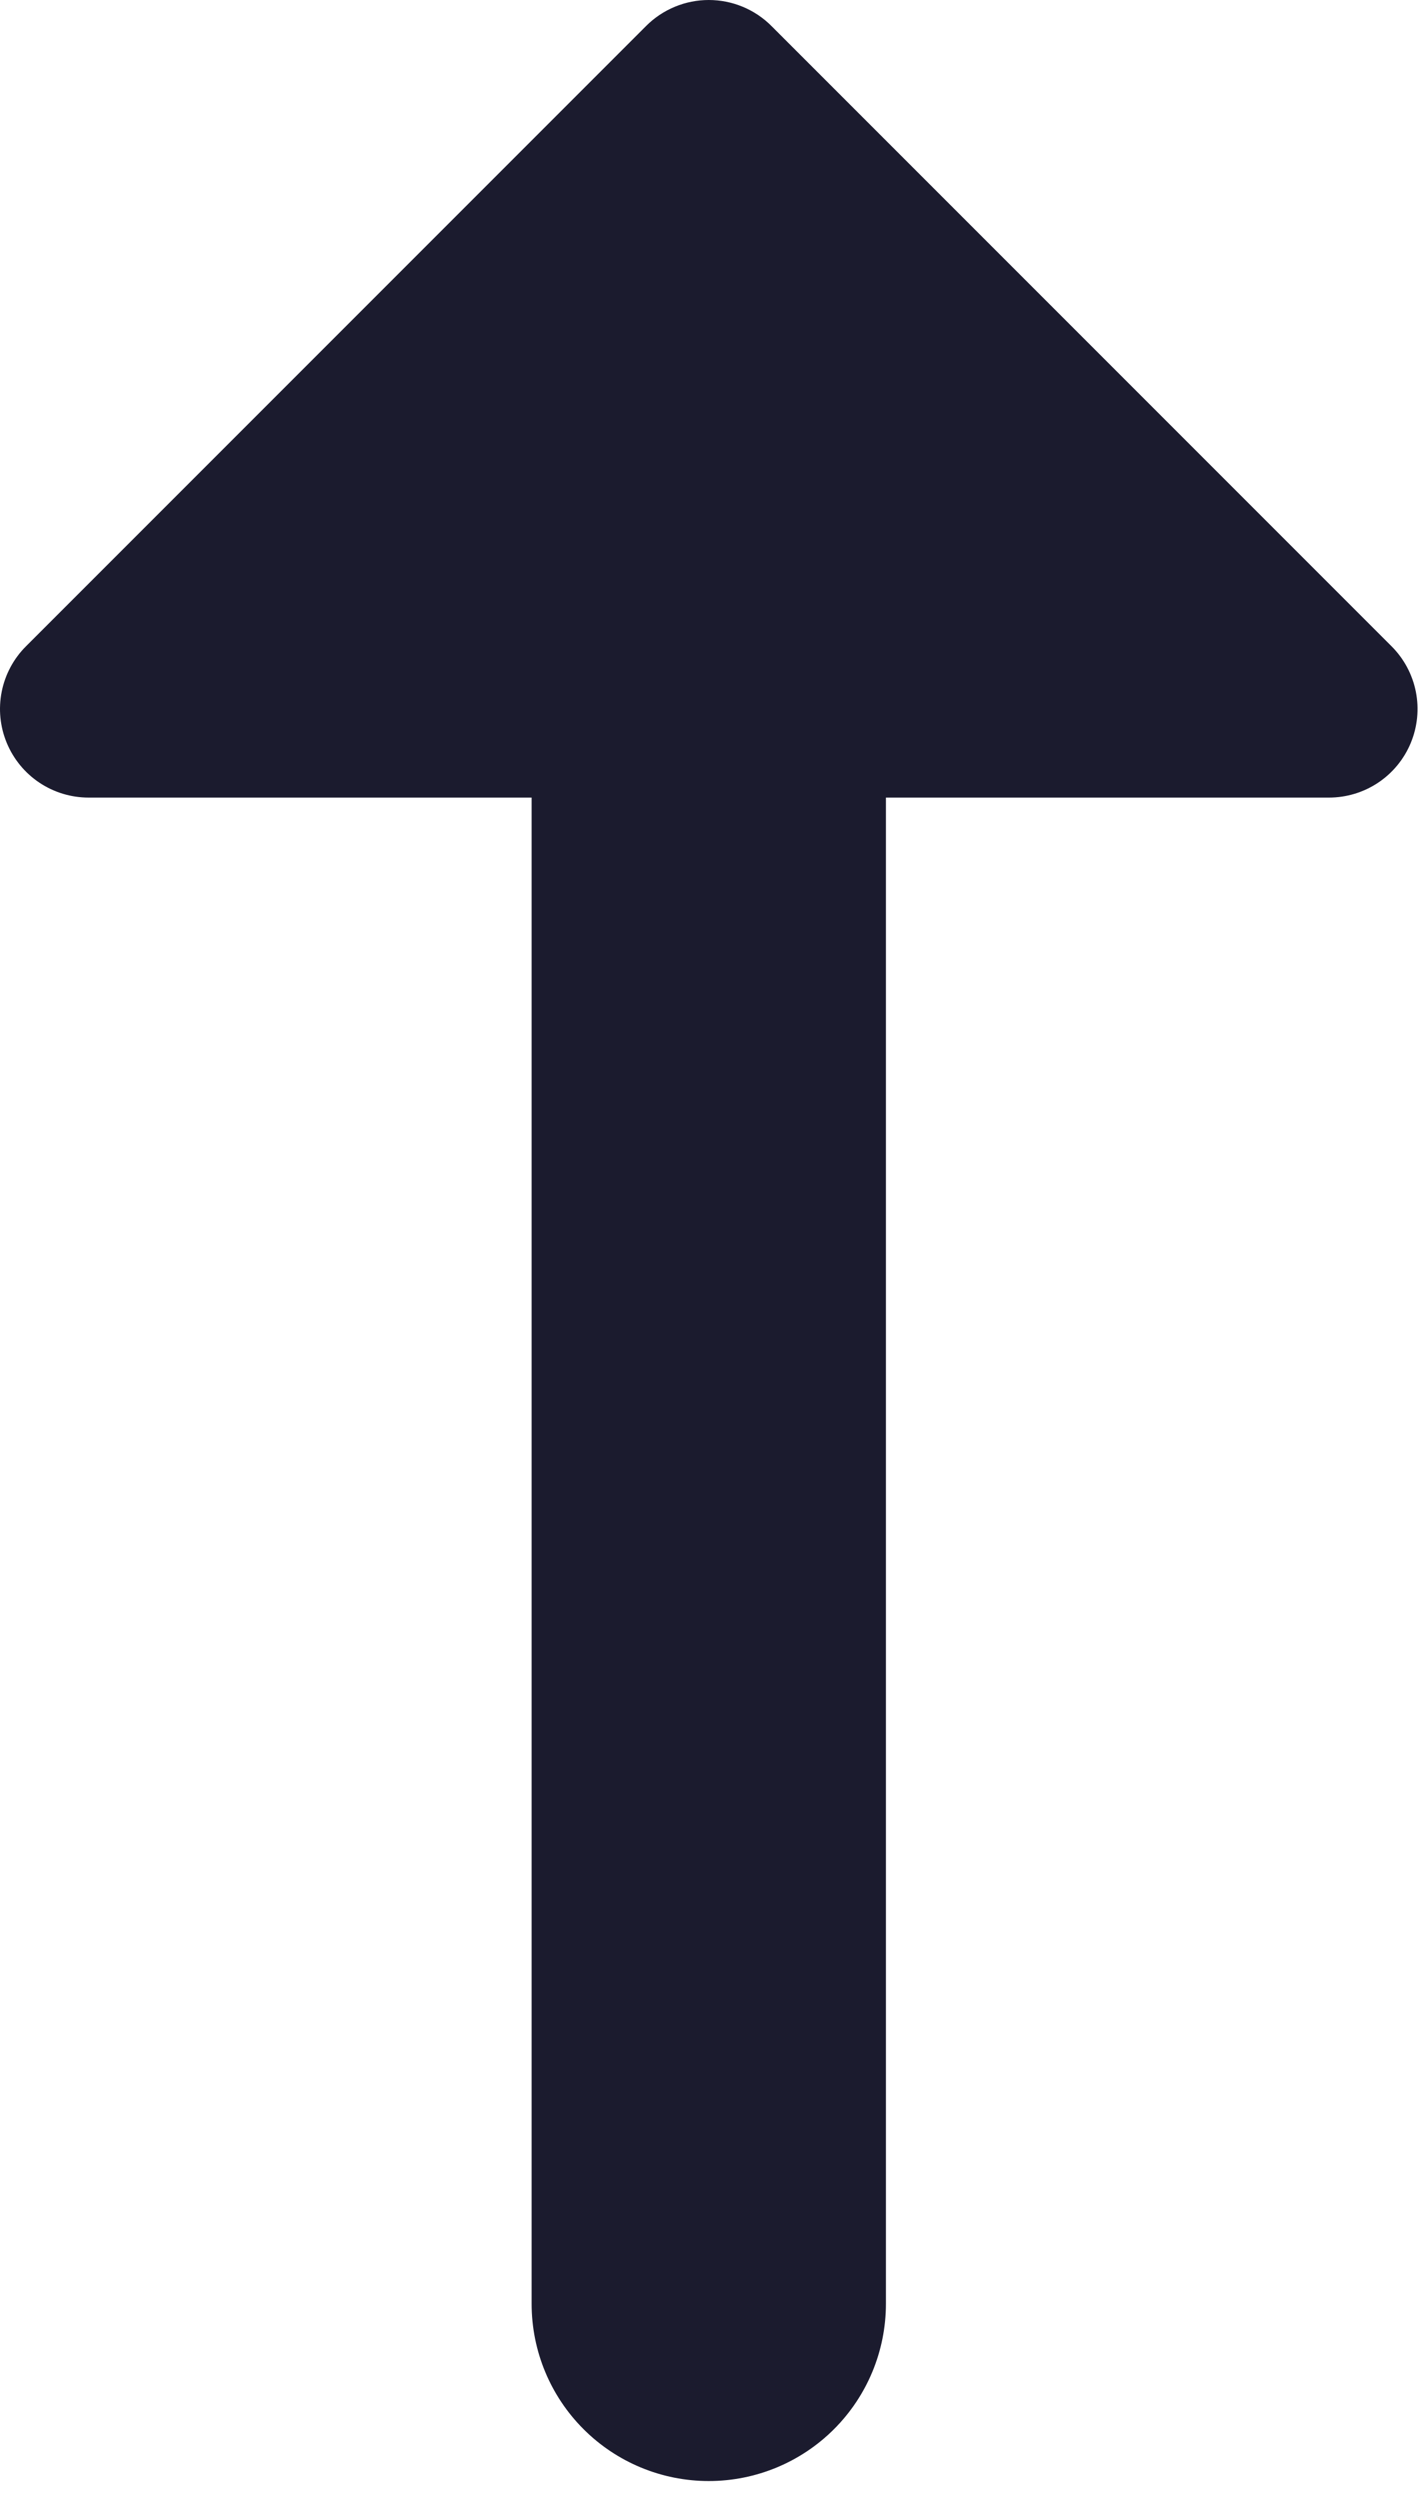 <svg width="58" height="102" viewBox="0 0 58 102" fill="none" xmlns="http://www.w3.org/2000/svg">
<path fill-rule="evenodd" clip-rule="evenodd" d="M26.37 1.062C26.706 0.725 27.105 0.458 27.544 0.276C27.983 0.094 28.454 0 28.929 0C29.405 0 29.876 0.094 30.315 0.276C30.754 0.458 31.153 0.725 31.489 1.062L56.797 26.37C57.303 26.875 57.649 27.52 57.789 28.222C57.929 28.924 57.857 29.652 57.583 30.314C57.309 30.975 56.845 31.54 56.249 31.938C55.653 32.335 54.953 32.546 54.237 32.545H36.16V94.006C36.16 95.924 35.398 97.763 34.042 99.119C32.686 100.475 30.847 101.237 28.929 101.237C27.012 101.237 25.172 100.475 23.817 99.119C22.46 97.763 21.699 95.924 21.699 94.006V32.545H3.622C2.906 32.546 2.206 32.335 1.61 31.938C1.014 31.54 0.55 30.975 0.276 30.314C0.001 29.652 -0.07 28.924 0.07 28.222C0.21 27.52 0.555 26.875 1.062 26.37L26.37 1.062Z" fill="#1B1B2E"/>
</svg>
